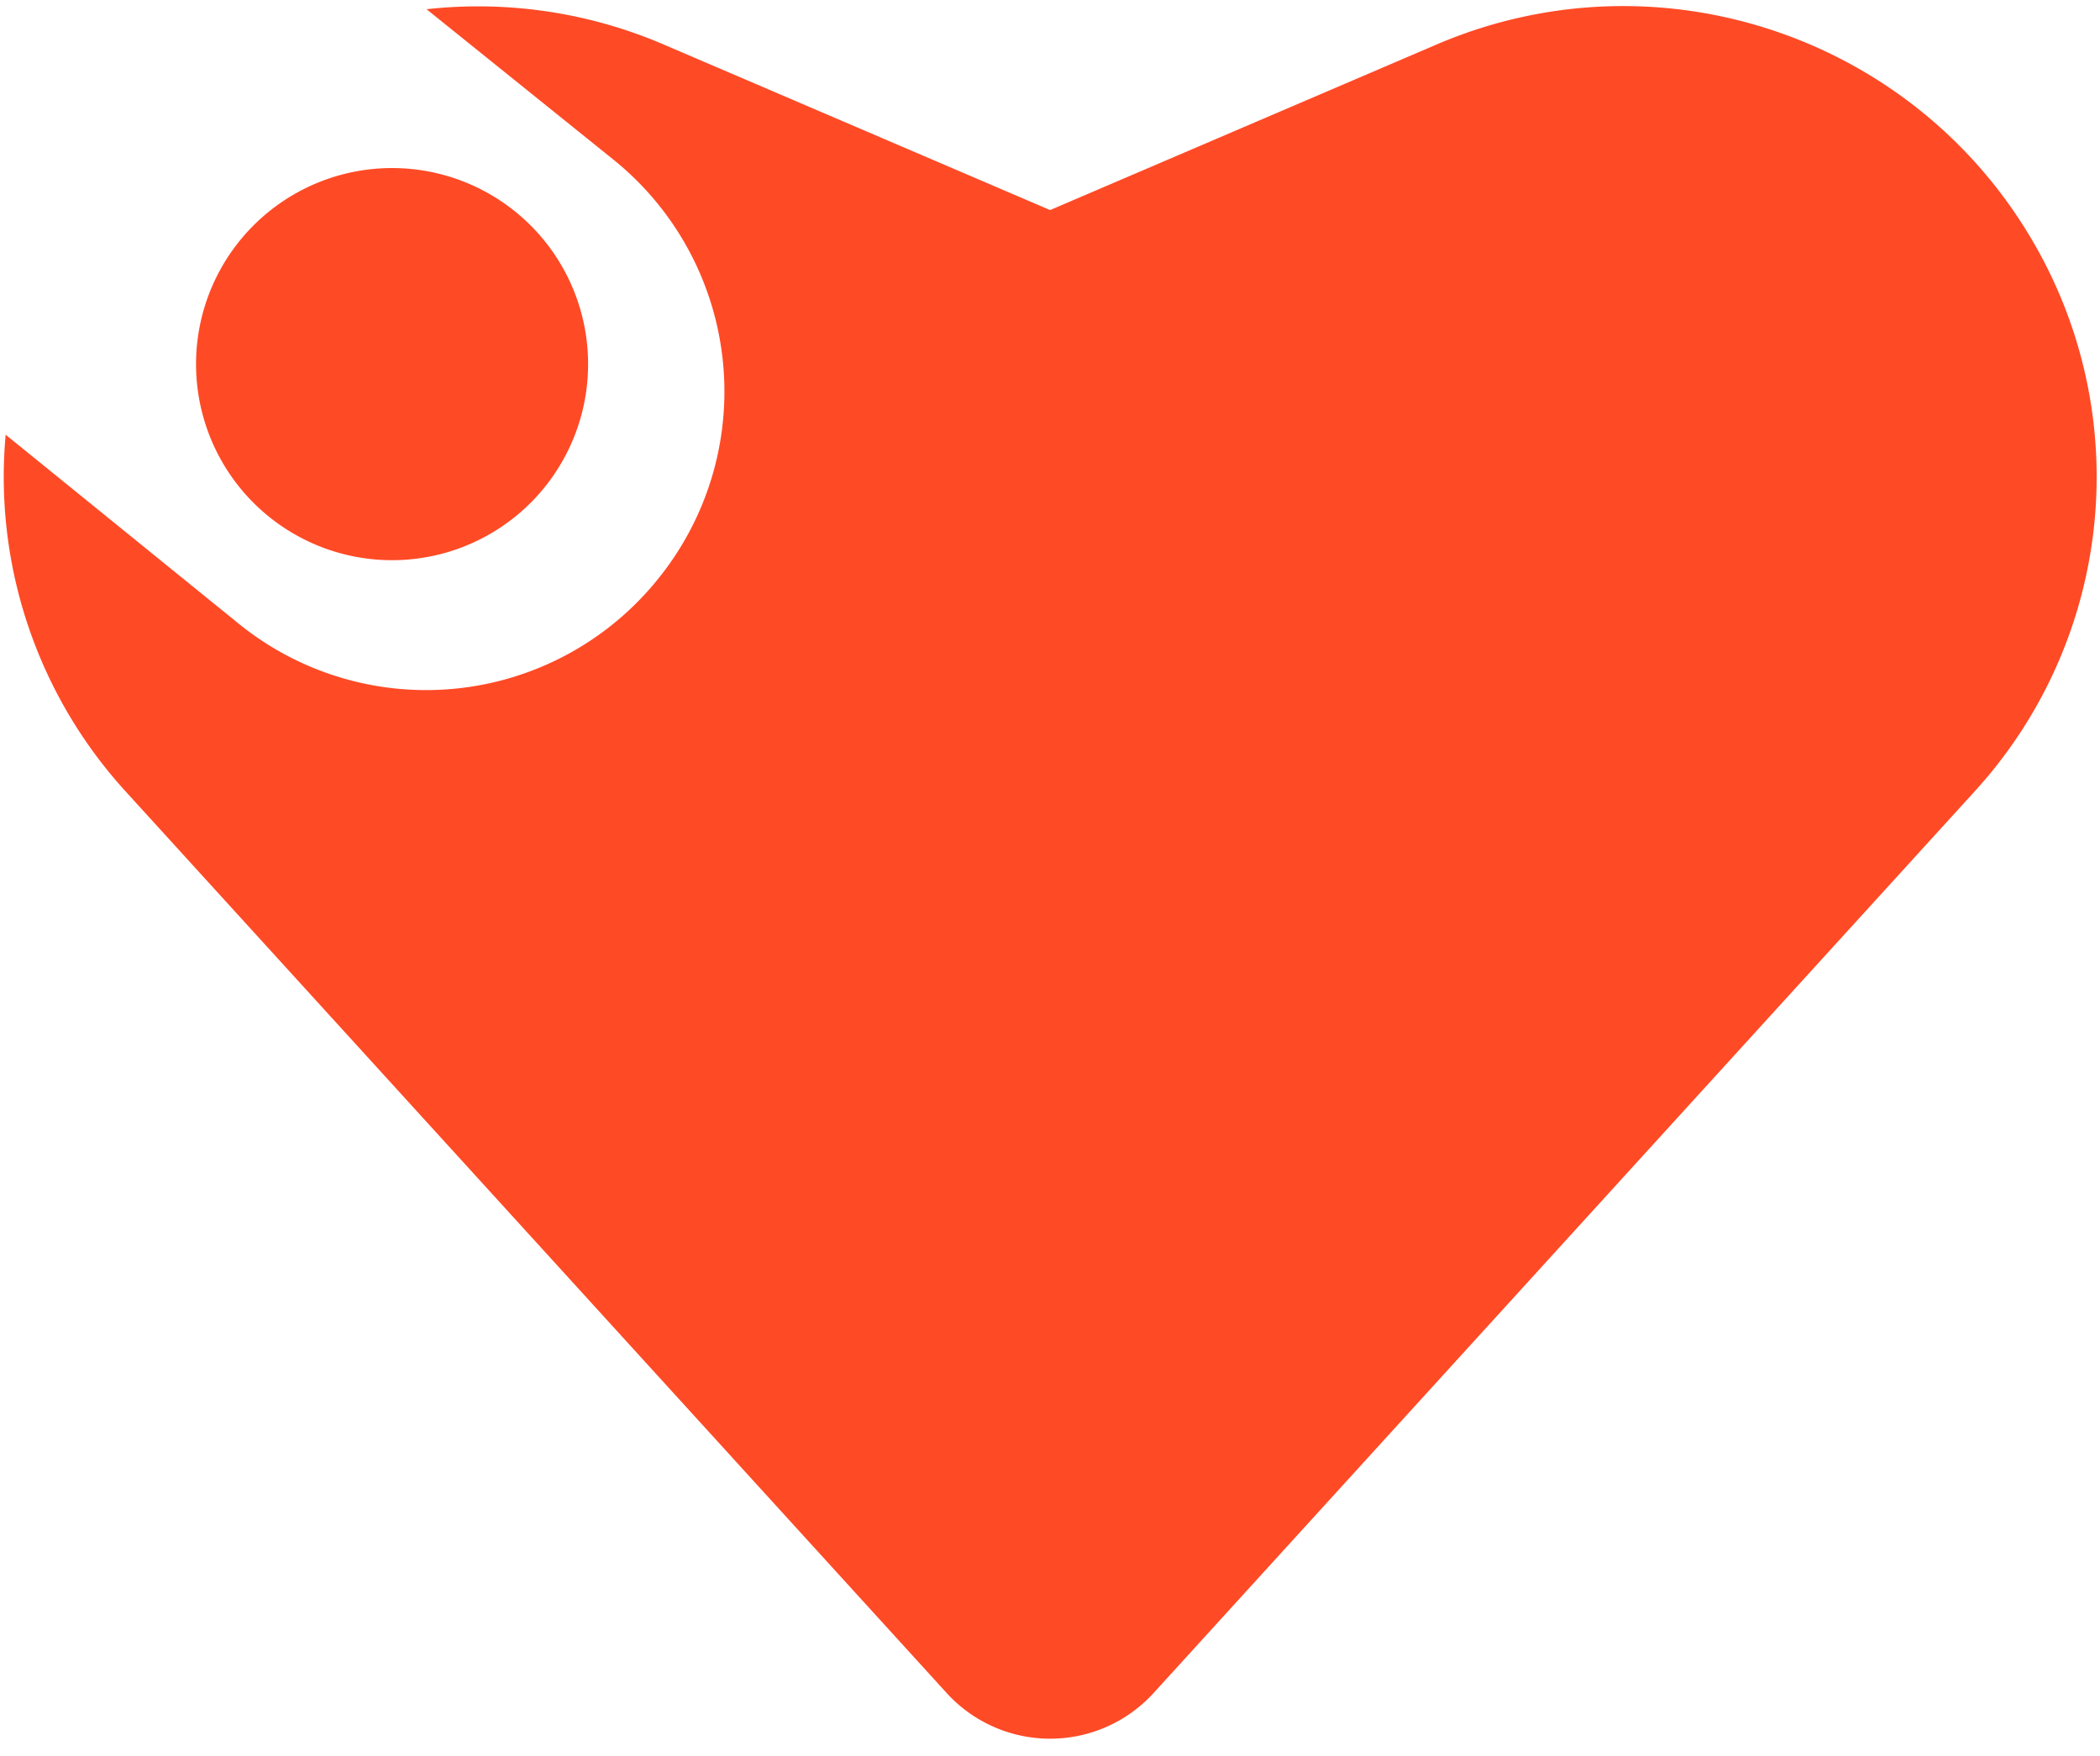 <?xml version="1.0" standalone="no"?><!DOCTYPE svg PUBLIC "-//W3C//DTD SVG 1.1//EN" "http://www.w3.org/Graphics/SVG/1.1/DTD/svg11.dtd"><svg t="1562349410125" class="icon" viewBox="0 0 1225 1024" version="1.1" xmlns="http://www.w3.org/2000/svg" p-id="16728" xmlns:xlink="http://www.w3.org/1999/xlink" width="19.141" height="16"><defs><style type="text/css"></style></defs><path d="M1190.181 148.48a271.982 271.982 0 0 1-38.217 312.997L673.006 987.301a81.682 81.682 0 0 1-120.869 0L73.179 461.477A272.146 272.146 0 0 1 3.291 253.531l136.393 110.574a173.641 173.641 0 0 0 244.041-26.295 173.641 173.641 0 0 0-26.295-245.029l-108.617-87.406a274.286 274.286 0 0 1 138.35 20.59L612.571 122.514l225.426-96.549c131.419-56.338 284.123-3.218 352.183 122.514z m-961.481 178.231a114.341 114.341 0 1 1 0-228.699 114.341 114.341 0 0 1 0 228.699z" fill="#ff4a26" p-id="16729"></path></svg>